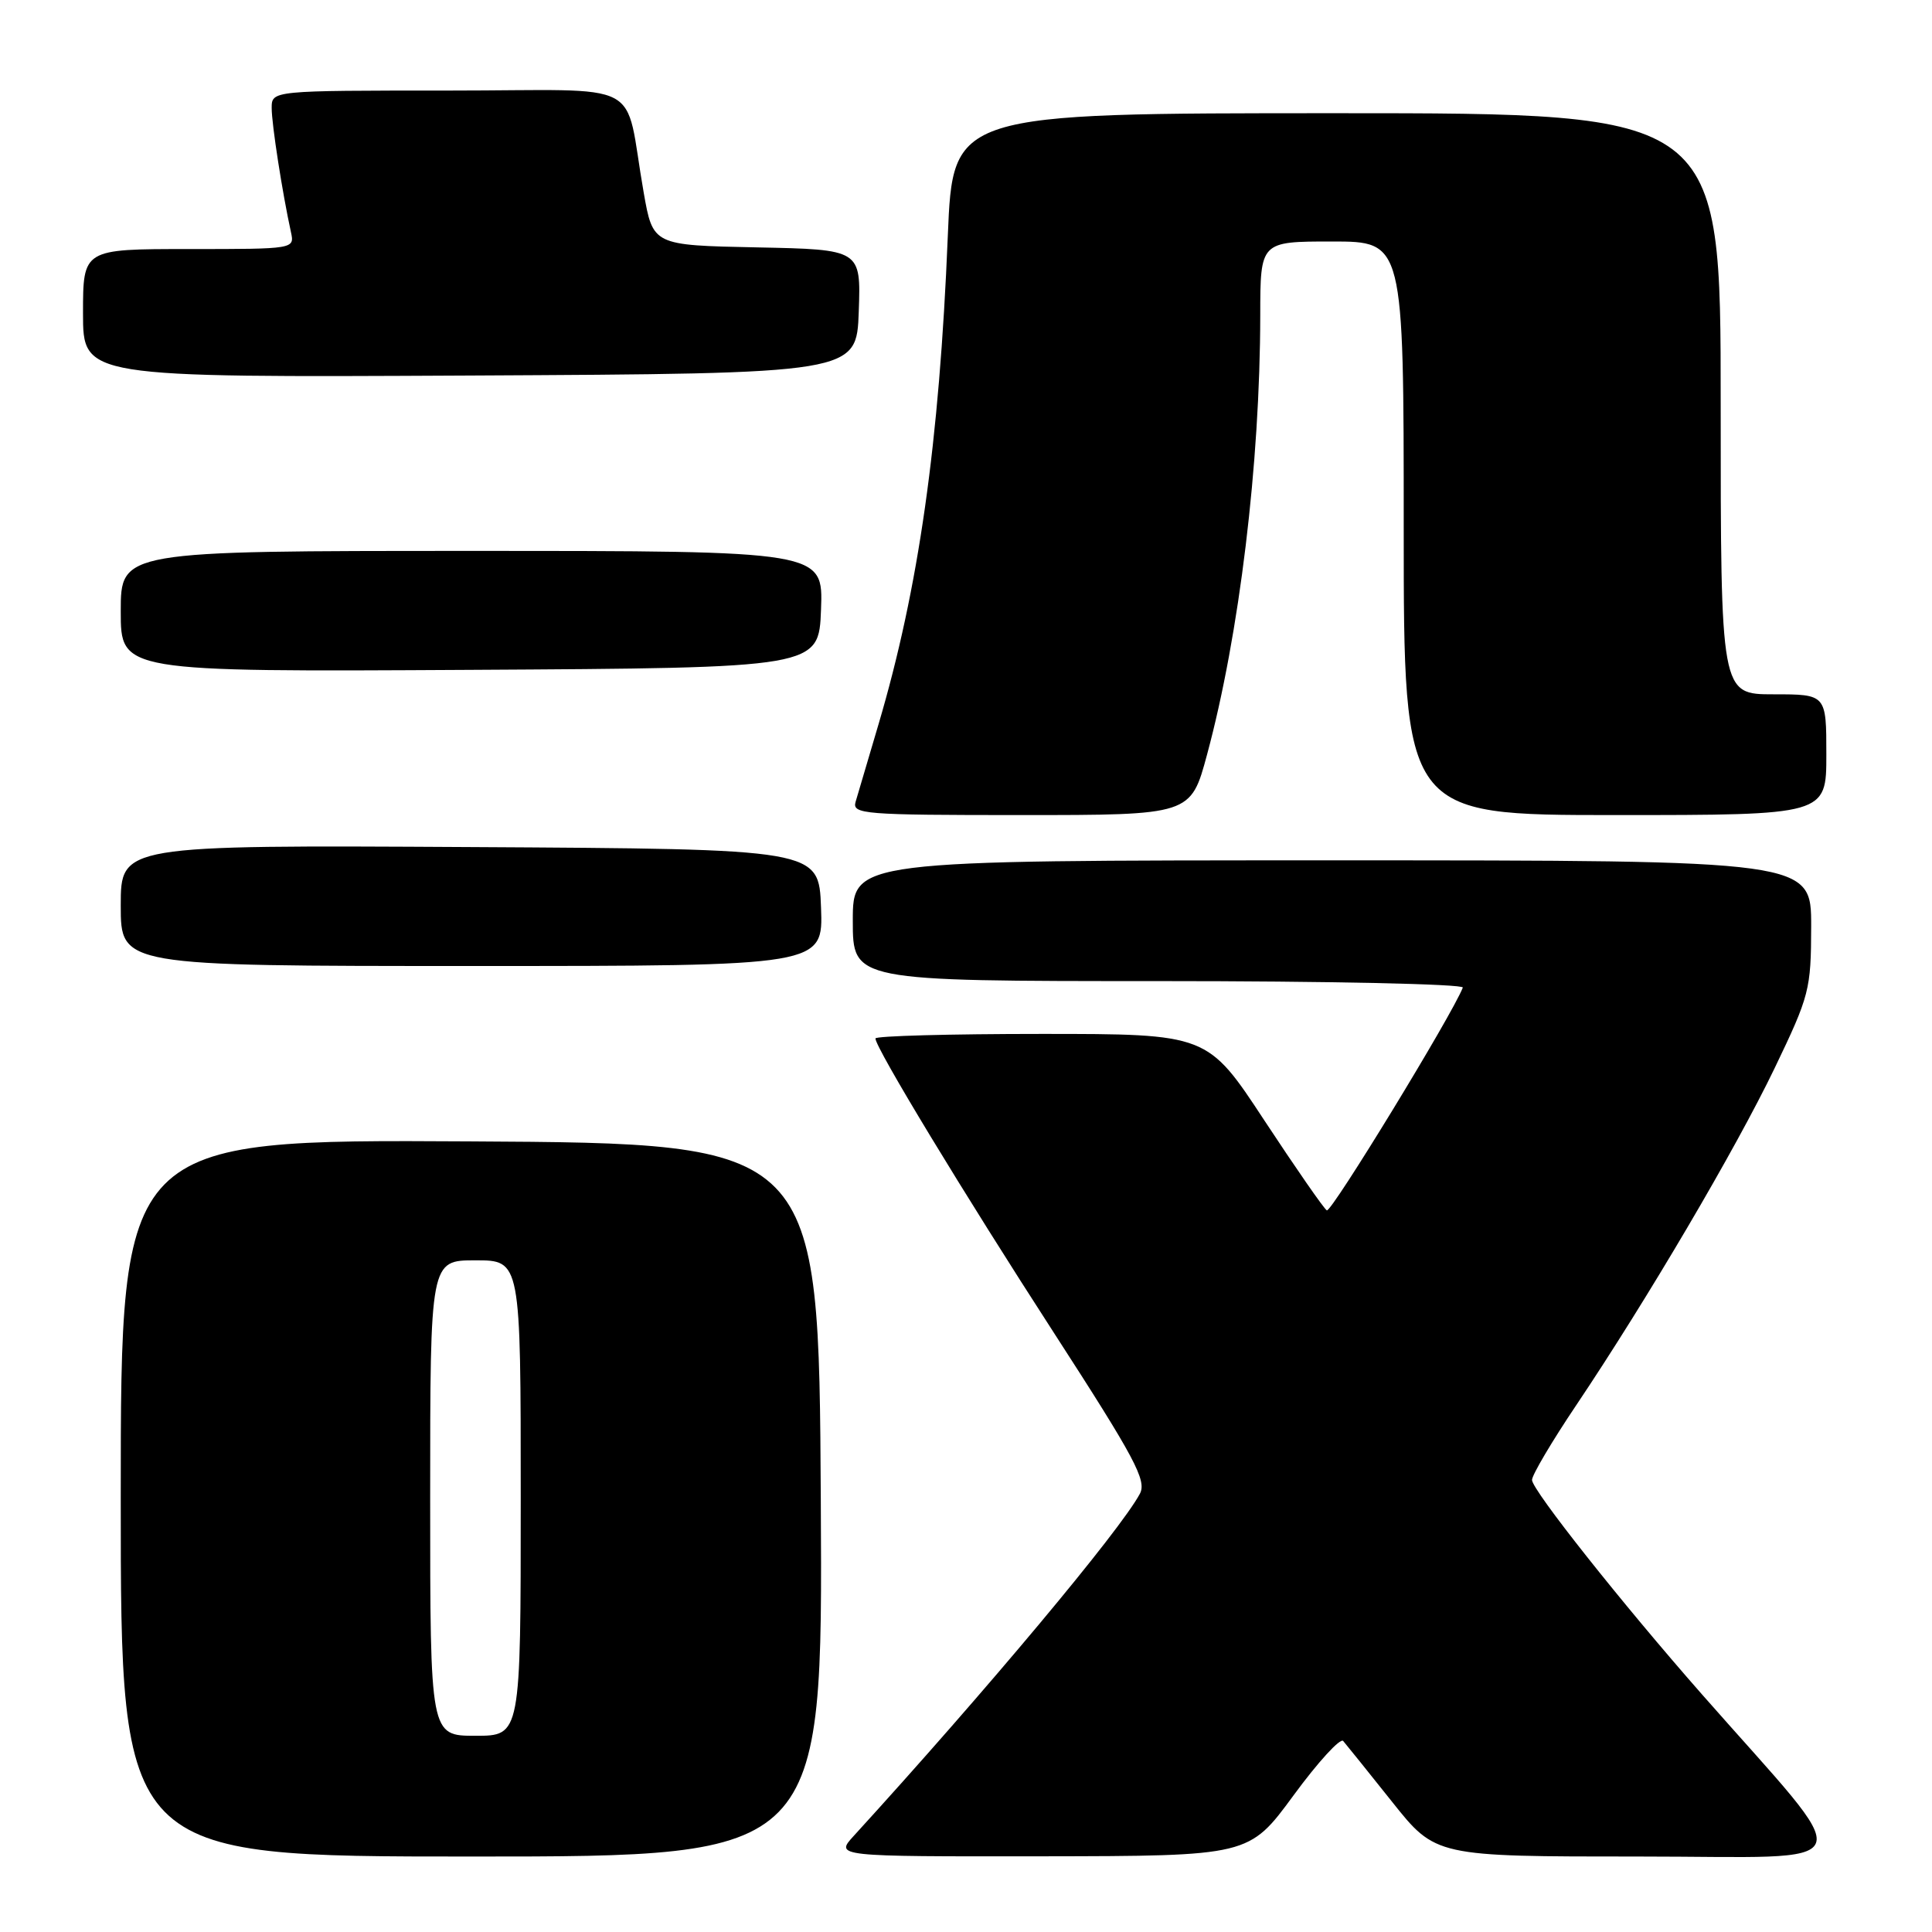 <?xml version="1.0" encoding="UTF-8" standalone="no"?>
<!DOCTYPE svg PUBLIC "-//W3C//DTD SVG 1.1//EN" "http://www.w3.org/Graphics/SVG/1.1/DTD/svg11.dtd" >
<svg xmlns="http://www.w3.org/2000/svg" xmlns:xlink="http://www.w3.org/1999/xlink" version="1.1" viewBox="0 0 256 256">
 <g >
 <path fill="currentColor"
d=" M 108.76 198.75 C 108.50 151.50 108.50 151.50 62.25 151.24 C 16.00 150.98 16.00 150.98 16.00 198.49 C 16.00 246.00 16.00 246.00 62.51 246.00 C 109.02 246.00 109.02 246.00 108.76 198.75 Z  M 171.39 237.91 C 174.63 233.49 177.60 230.24 177.98 230.69 C 178.37 231.14 181.28 234.76 184.46 238.75 C 190.23 246.00 190.23 246.00 217.23 246.00 C 247.51 246.00 246.57 248.44 225.50 224.49 C 214.92 212.46 203.00 197.43 203.00 196.10 C 203.00 195.45 205.63 191.00 208.85 186.21 C 218.24 172.22 229.97 152.30 235.16 141.51 C 239.77 131.91 239.97 131.14 239.99 122.75 C 240.00 114.00 240.00 114.00 176.50 114.00 C 113.00 114.00 113.00 114.00 113.00 122.00 C 113.00 130.00 113.00 130.00 153.58 130.00 C 175.90 130.00 194.02 130.39 193.83 130.86 C 192.45 134.43 176.39 160.74 175.81 160.38 C 175.41 160.14 171.69 154.77 167.54 148.47 C 160.00 137.00 160.00 137.00 138.00 137.00 C 125.90 137.00 116.00 137.27 116.00 137.60 C 116.00 138.84 127.72 158.18 139.71 176.70 C 150.41 193.25 151.97 196.18 151.04 197.93 C 148.43 202.81 130.63 224.09 113.14 243.25 C 110.63 246.00 110.63 246.00 138.06 245.97 C 165.50 245.93 165.50 245.93 171.39 237.91 Z  M 108.79 120.25 C 108.50 112.50 108.50 112.50 62.25 112.24 C 16.00 111.98 16.00 111.98 16.00 119.99 C 16.00 128.00 16.00 128.00 62.54 128.00 C 109.08 128.00 109.08 128.00 108.79 120.25 Z  M 159.94 99.99 C 164.22 84.13 166.97 61.42 166.99 41.75 C 167.00 32.00 167.00 32.00 176.50 32.00 C 186.00 32.00 186.00 32.00 186.00 70.00 C 186.00 108.00 186.00 108.00 214.00 108.00 C 242.00 108.00 242.00 108.00 242.00 100.00 C 242.00 92.00 242.00 92.00 235.00 92.00 C 228.00 92.00 228.00 92.00 228.00 53.50 C 228.00 15.00 228.00 15.00 177.13 15.00 C 126.26 15.00 126.26 15.00 125.59 31.25 C 124.47 58.70 121.73 77.97 116.40 96.00 C 115.01 100.67 113.65 105.29 113.37 106.25 C 112.90 107.88 114.41 108.00 135.32 108.00 C 157.78 108.00 157.78 108.00 159.94 99.99 Z  M 108.79 80.75 C 109.08 73.00 109.08 73.00 62.54 73.00 C 16.00 73.00 16.00 73.00 16.00 81.01 C 16.00 89.02 16.00 89.02 62.25 88.76 C 108.50 88.50 108.50 88.50 108.79 80.75 Z  M 113.79 41.28 C 114.08 33.06 114.08 33.06 100.30 32.78 C 86.52 32.50 86.52 32.50 85.29 25.50 C 82.59 10.17 86.09 12.00 59.45 12.00 C 36.00 12.00 36.00 12.00 36.00 14.32 C 36.00 16.47 37.41 25.54 38.55 30.75 C 39.04 33.00 39.04 33.00 25.02 33.00 C 11.00 33.00 11.00 33.00 11.00 41.51 C 11.00 50.02 11.00 50.02 62.25 49.76 C 113.50 49.50 113.50 49.50 113.79 41.28 Z  M 57.00 198.50 C 57.00 167.00 57.00 167.00 63.00 167.00 C 69.00 167.00 69.00 167.00 69.00 198.50 C 69.00 230.00 69.00 230.00 63.00 230.00 C 57.00 230.00 57.00 230.00 57.00 198.50 Z "/>
</g>
</svg>